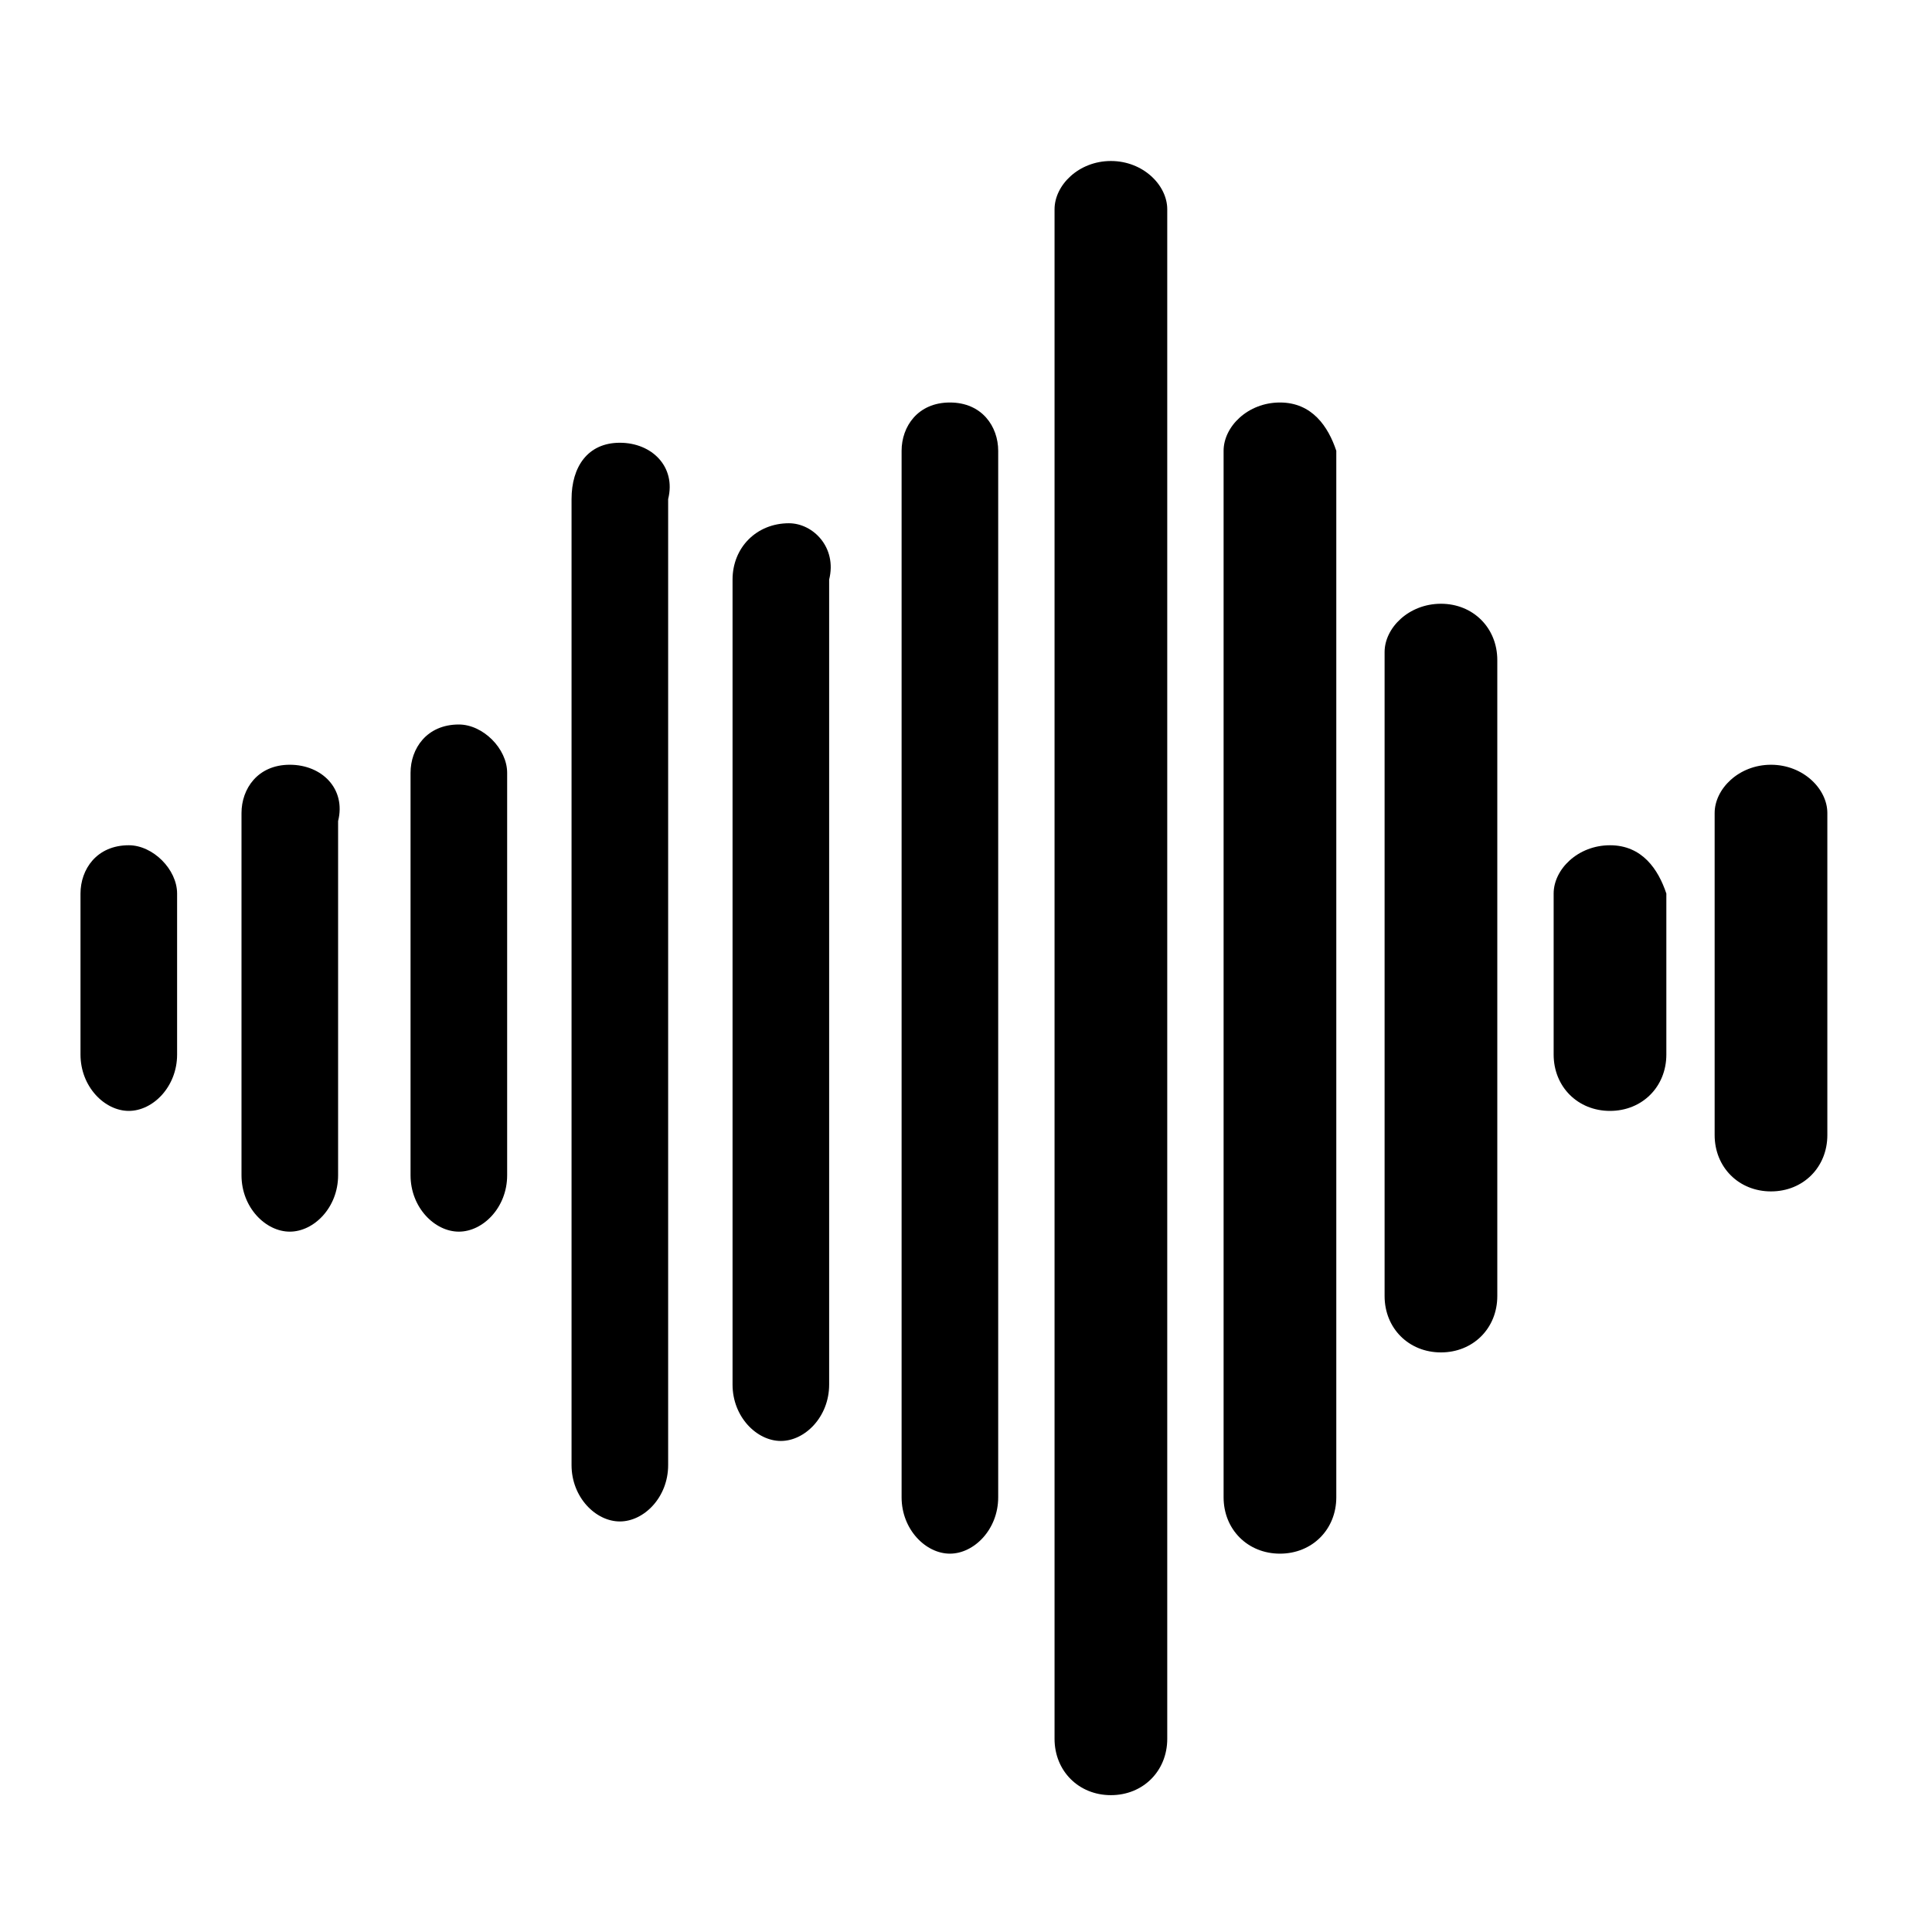 <svg xmlns="http://www.w3.org/2000/svg" width="24" height="24" viewBox="0 0 24 24" id="Vlt-icon-stream"><path fill="#000" fill-rule="nonzero" d="M1.6 10.5c.3 0 .6.3.6.6v2c0 .4-.3.7-.6.7s-.6-.3-.6-.7v-2c0-.3.2-.6.6-.6zm2-1c.4 0 .7.3.6.7v4.4c0 .4-.3.7-.6.7S3 15 3 14.6v-4.5c0-.3.2-.6.6-.6zM5.7 9c.3 0 .6.3.6.6v5c0 .4-.3.7-.6.7s-.6-.3-.6-.7v-5c0-.3.2-.6.6-.6zm2-3.5c.4 0 .7.3.6.7v12c0 .4-.3.7-.6.7s-.6-.3-.6-.7v-12c0-.4.2-.7.6-.7zm2.1 1c.3 0 .6.3.5.7v10c0 .4-.3.7-.6.7s-.6-.3-.6-.7v-10c0-.4.3-.7.7-.7zm2-1.5c.4 0 .6.3.6.6v13c0 .4-.3.7-.6.7s-.6-.3-.6-.7v-13c0-.3.2-.6.6-.6zm2-3c.4 0 .7.3.7.6v19c0 .4-.3.7-.7.7-.4 0-.7-.3-.7-.7v-19c0-.3.3-.6.7-.6zm2.1 3c.4 0 .6.3.7.6v13c0 .4-.3.7-.7.7-.4 0-.7-.3-.7-.7v-13c0-.3.3-.6.7-.6zm2 2.5c.4 0 .7.3.7.7v7.9c0 .4-.3.7-.7.7-.4 0-.7-.3-.7-.7v-8c0-.3.3-.6.7-.6zm2.1 3c.4 0 .6.3.7.6v2c0 .4-.3.7-.7.7-.4 0-.7-.3-.7-.7v-2c0-.3.3-.6.7-.6zm2-1c.4 0 .7.3.7.6v4c0 .4-.3.7-.7.7-.4 0-.7-.3-.7-.7v-4c0-.3.3-.6.7-.6z"/></svg>